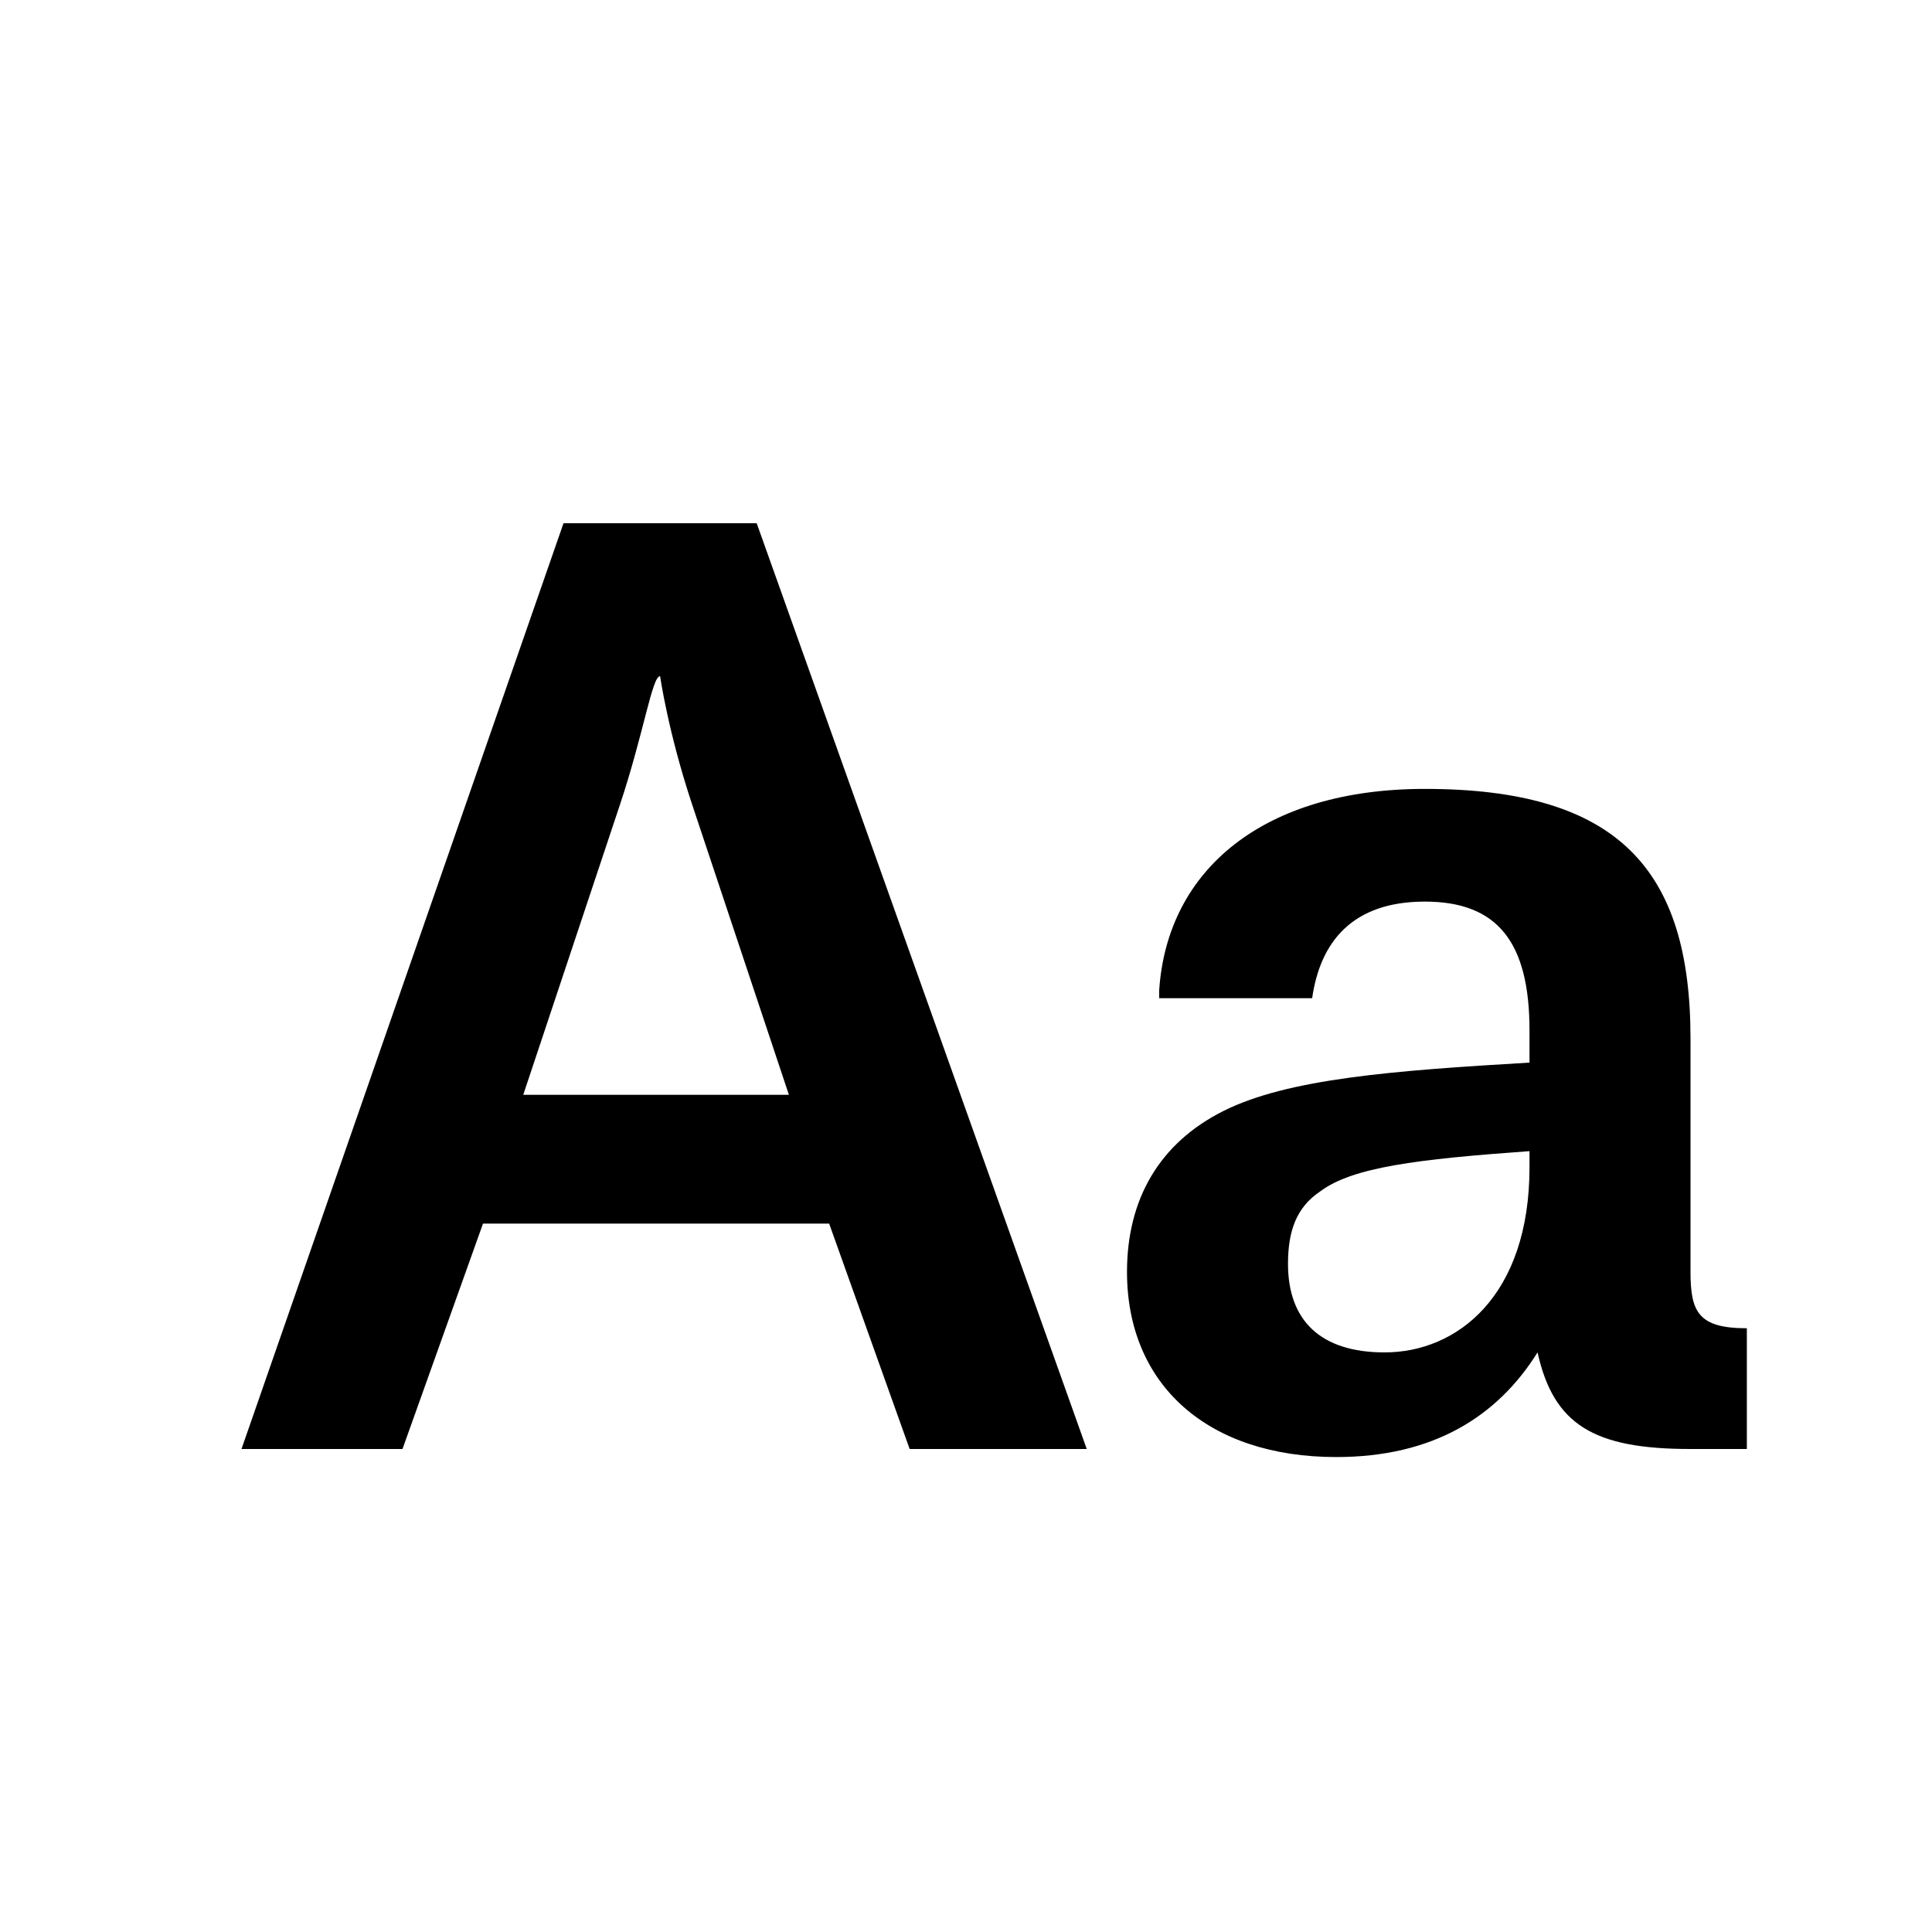 <?xml version="1.0" encoding="utf-8"?>
<!-- Generator: Adobe Illustrator 20.0.0, SVG Export Plug-In . SVG Version: 6.00 Build 0)  -->
<!DOCTYPE svg PUBLIC "-//W3C//DTD SVG 1.1//EN" "http://www.w3.org/Graphics/SVG/1.1/DTD/svg11.dtd">
<svg version="1.1" id="Layer_1" xmlns="http://www.w3.org/2000/svg" xmlns:xlink="http://www.w3.org/1999/xlink" x="0px" y="0px"
	 viewBox="0 0 24 24" style="enable-background:new 0 0 24 24;" xml:space="preserve">
<style type="text/css">
	.st0{fill:#A5B2BD;}
	.st1{fill:#3197D6;}
	.st2{fill:none;stroke:#727F8E;stroke-width:2;stroke-linecap:round;stroke-linejoin:round;stroke-miterlimit:10;}
	.st3{fill:none;stroke:#86919D;stroke-width:2;stroke-linecap:round;stroke-linejoin:round;stroke-miterlimit:10;}
	.st4{fill:#92A0AE;}
	.st5{fill:none;stroke:#92A0AE;stroke-width:2;stroke-linecap:round;stroke-linejoin:round;stroke-miterlimit:10;}
	.st6{fill:#727F8E;}
	.st7{fill:none;stroke:#727F8E;stroke-width:2;stroke-linejoin:round;stroke-miterlimit:10;}
</style>
<g>
	<path d="M10.3,15.2H6L5,18H3L7,6.5h2.4L13.5,18h-2.2L10.3,15.2z M7.7,10l-1.2,3.6h3.3L8.6,10C8.3,9.1,8.2,8.4,8.2,8.4h0
		C8.1,8.4,8,9.1,7.7,10z"/>
	<path d="M14.4,12.3c0.1-1.5,1.3-2.5,3.3-2.5c2.4,0,3.3,1,3.3,3.1v2.9c0,0.5,0.1,0.7,0.7,0.7V18H21c-1.2,0-1.7-0.3-1.9-1.2h0
		c-0.5,0.8-1.3,1.3-2.5,1.3c-1.6,0-2.6-0.9-2.6-2.3c0-0.9,0.4-1.6,1.2-2c0.8-0.4,2.1-0.5,3.8-0.6v-0.4c0-1.1-0.4-1.6-1.3-1.6
		c-0.9,0-1.3,0.5-1.4,1.2H14.4z M19,14.5v-0.2c-1.4,0.1-2.2,0.2-2.6,0.5C16.1,15,16,15.3,16,15.7c0,0.7,0.4,1.1,1.2,1.1
		C18.1,16.8,19,16.1,19,14.5z"/>
</g>
</svg>

